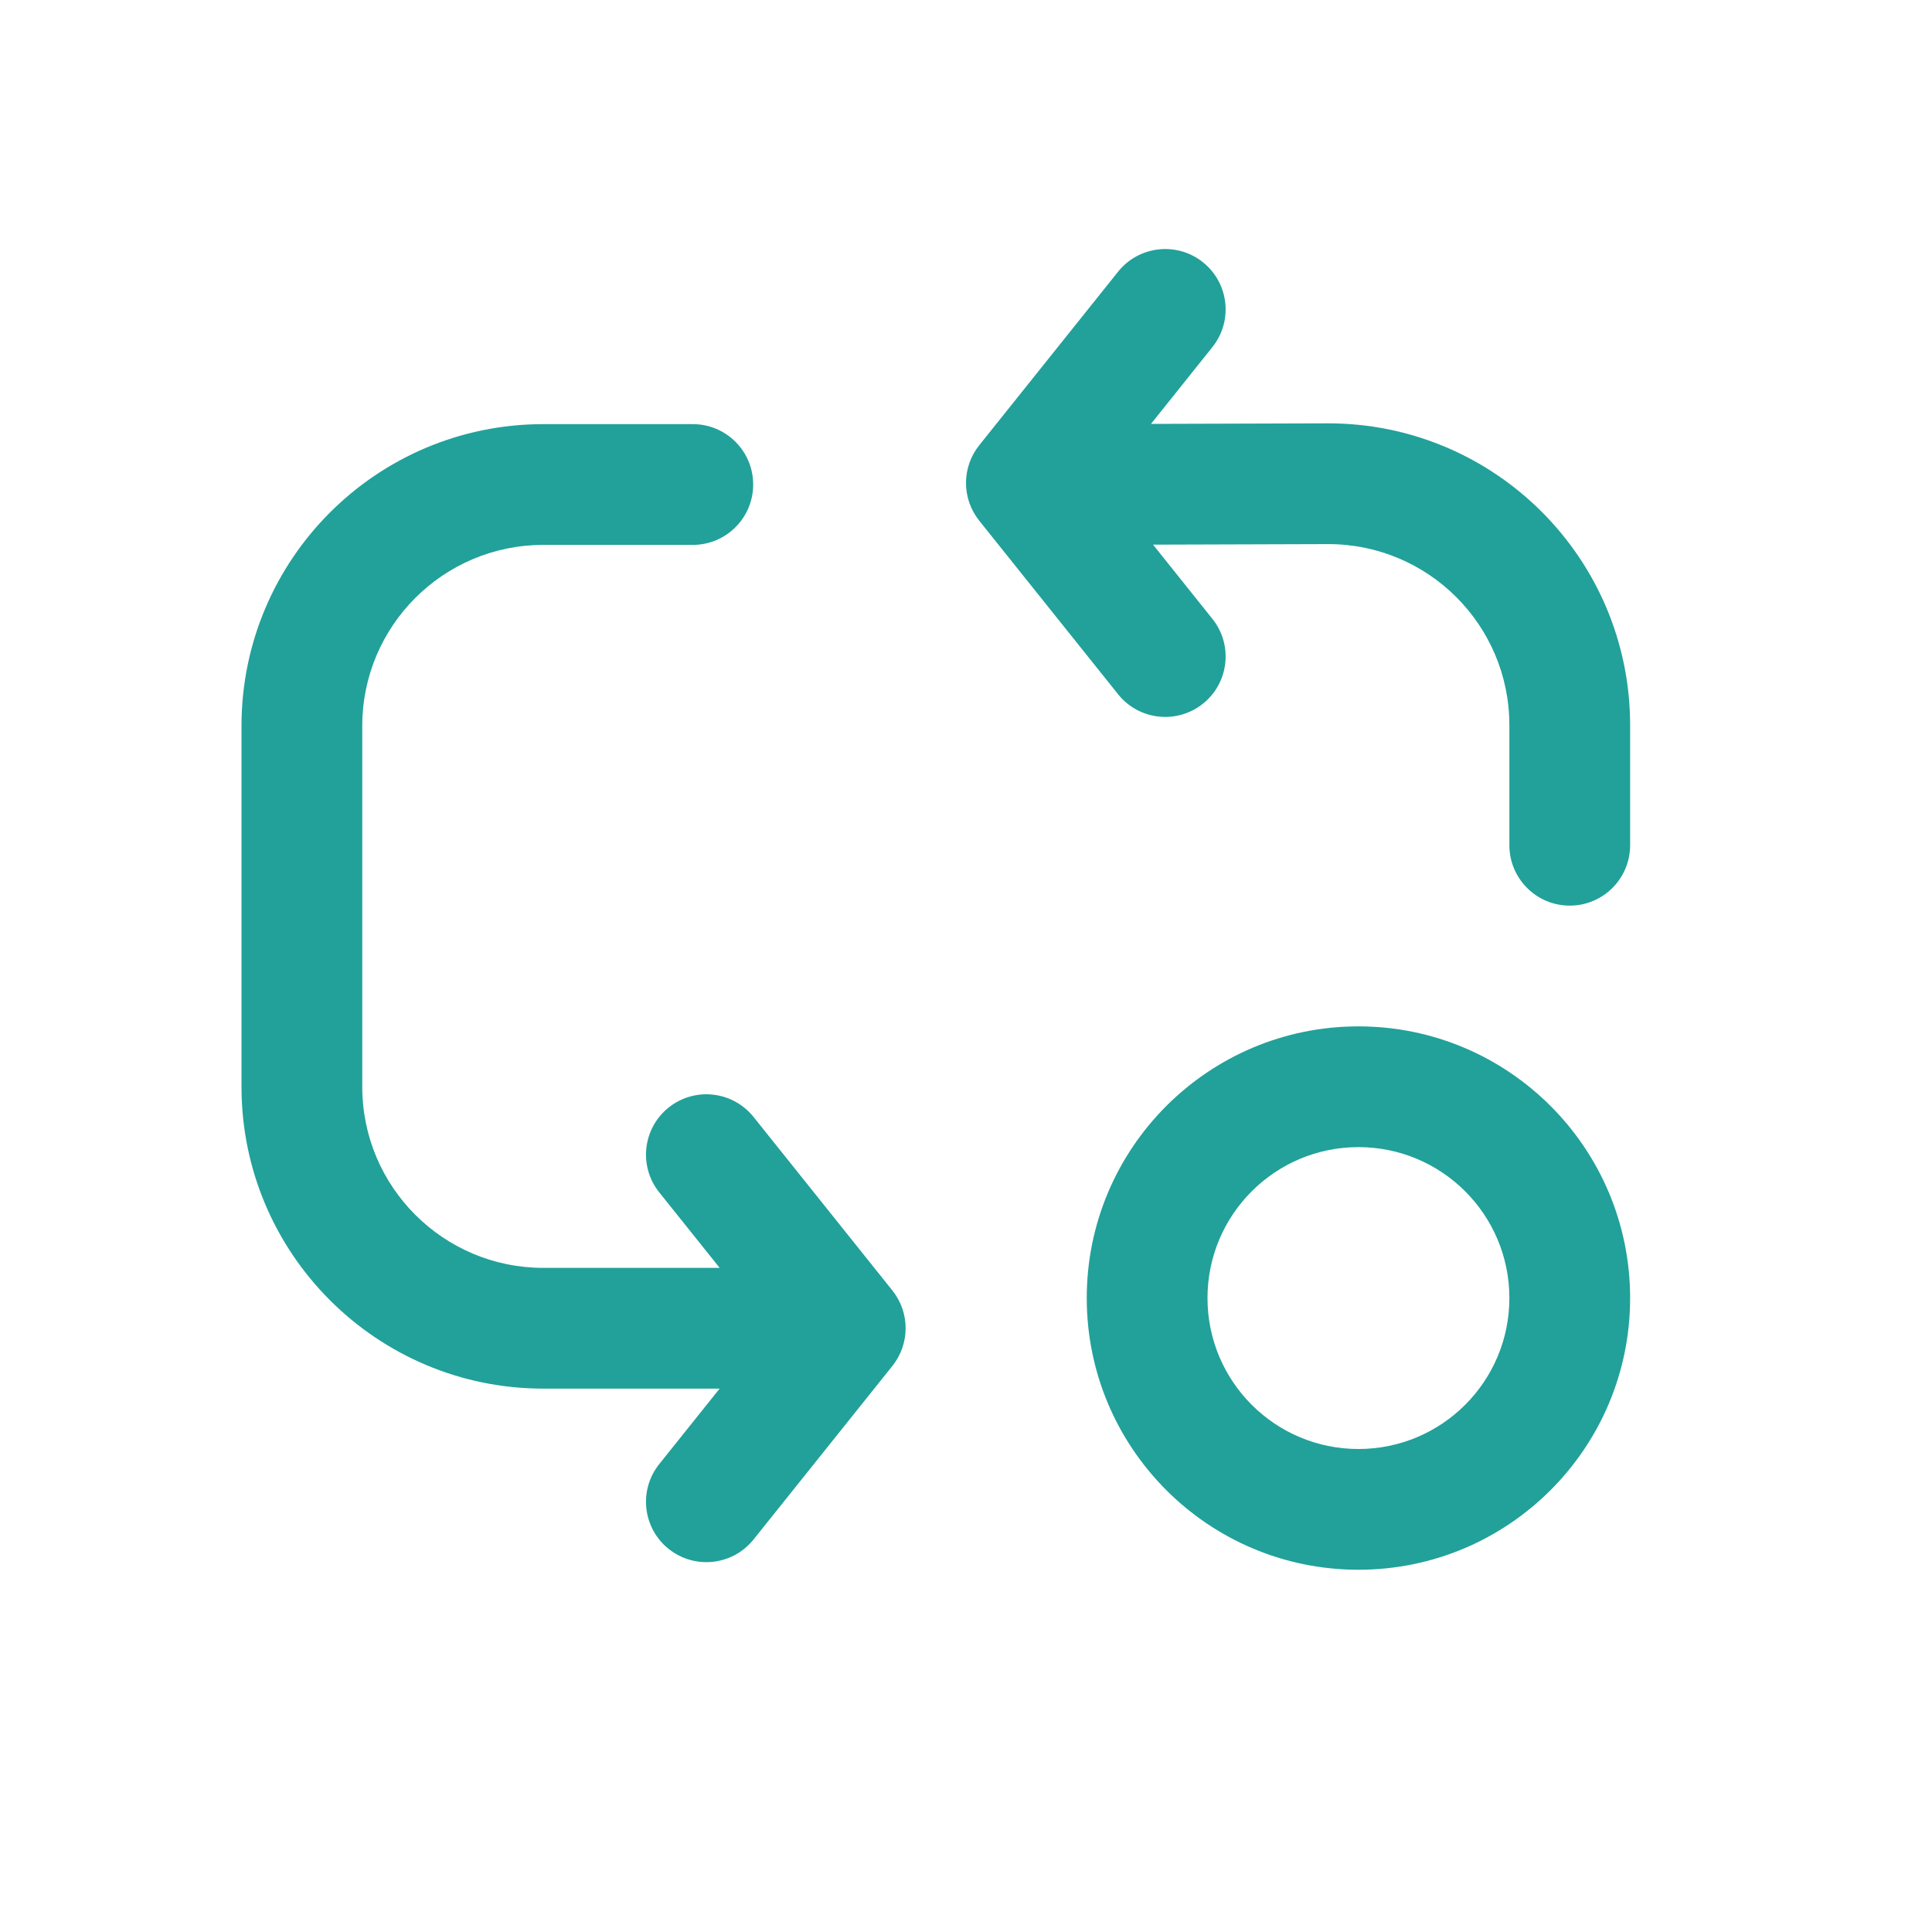 <svg width="32" height="32" viewBox="0 0 32 32" fill="none" xmlns="http://www.w3.org/2000/svg">
<path d="M19.925 4.344C19.494 3.999 18.864 4.069 18.519 4.5L16.219 7.375C15.927 7.74 15.927 8.259 16.219 8.624L18.519 11.499C18.864 11.931 19.494 12 19.925 11.655C20.356 11.31 20.426 10.681 20.081 10.25L19.098 9.021L21.991 9.012C23.651 9.007 25 10.351 25 12.012V14C25 14.552 25.448 15 26 15C26.552 15 27 14.552 27 14V12.012C27 9.245 24.752 7.004 21.985 7.012L19.064 7.021L20.081 5.749C20.426 5.318 20.356 4.689 19.925 4.344Z" fill="#21A19A"/>
<path d="M11.075 18.344C11.507 17.999 12.136 18.069 12.481 18.5L14.781 21.375C15.073 21.74 15.073 22.259 14.781 22.624L12.481 25.499C12.136 25.93 11.507 26 11.075 25.655C10.644 25.31 10.574 24.681 10.919 24.25L11.919 23H9C6.239 23 4 20.761 4 18V12.025C4 9.263 6.239 7.025 9 7.025H11.475C12.027 7.025 12.475 7.472 12.475 8.025C12.475 8.577 12.027 9.025 11.475 9.025H9C7.343 9.025 6 10.368 6 12.025V18C6 19.657 7.343 21 9 21H11.92L10.919 19.749C10.574 19.318 10.644 18.689 11.075 18.344Z" fill="#21A19A"/>
<path fill-rule="evenodd" clip-rule="evenodd" d="M22.5 19C21.119 19 20 20.119 20 21.5C20 22.881 21.119 24 22.5 24C23.881 24 25 22.881 25 21.5C25 20.119 23.881 19 22.5 19ZM18 21.5C18 19.015 20.015 17 22.5 17C24.985 17 27 19.015 27 21.5C27 23.985 24.985 26 22.5 26C20.015 26 18 23.985 18 21.5Z" fill="#21A19A"/>
</svg>
